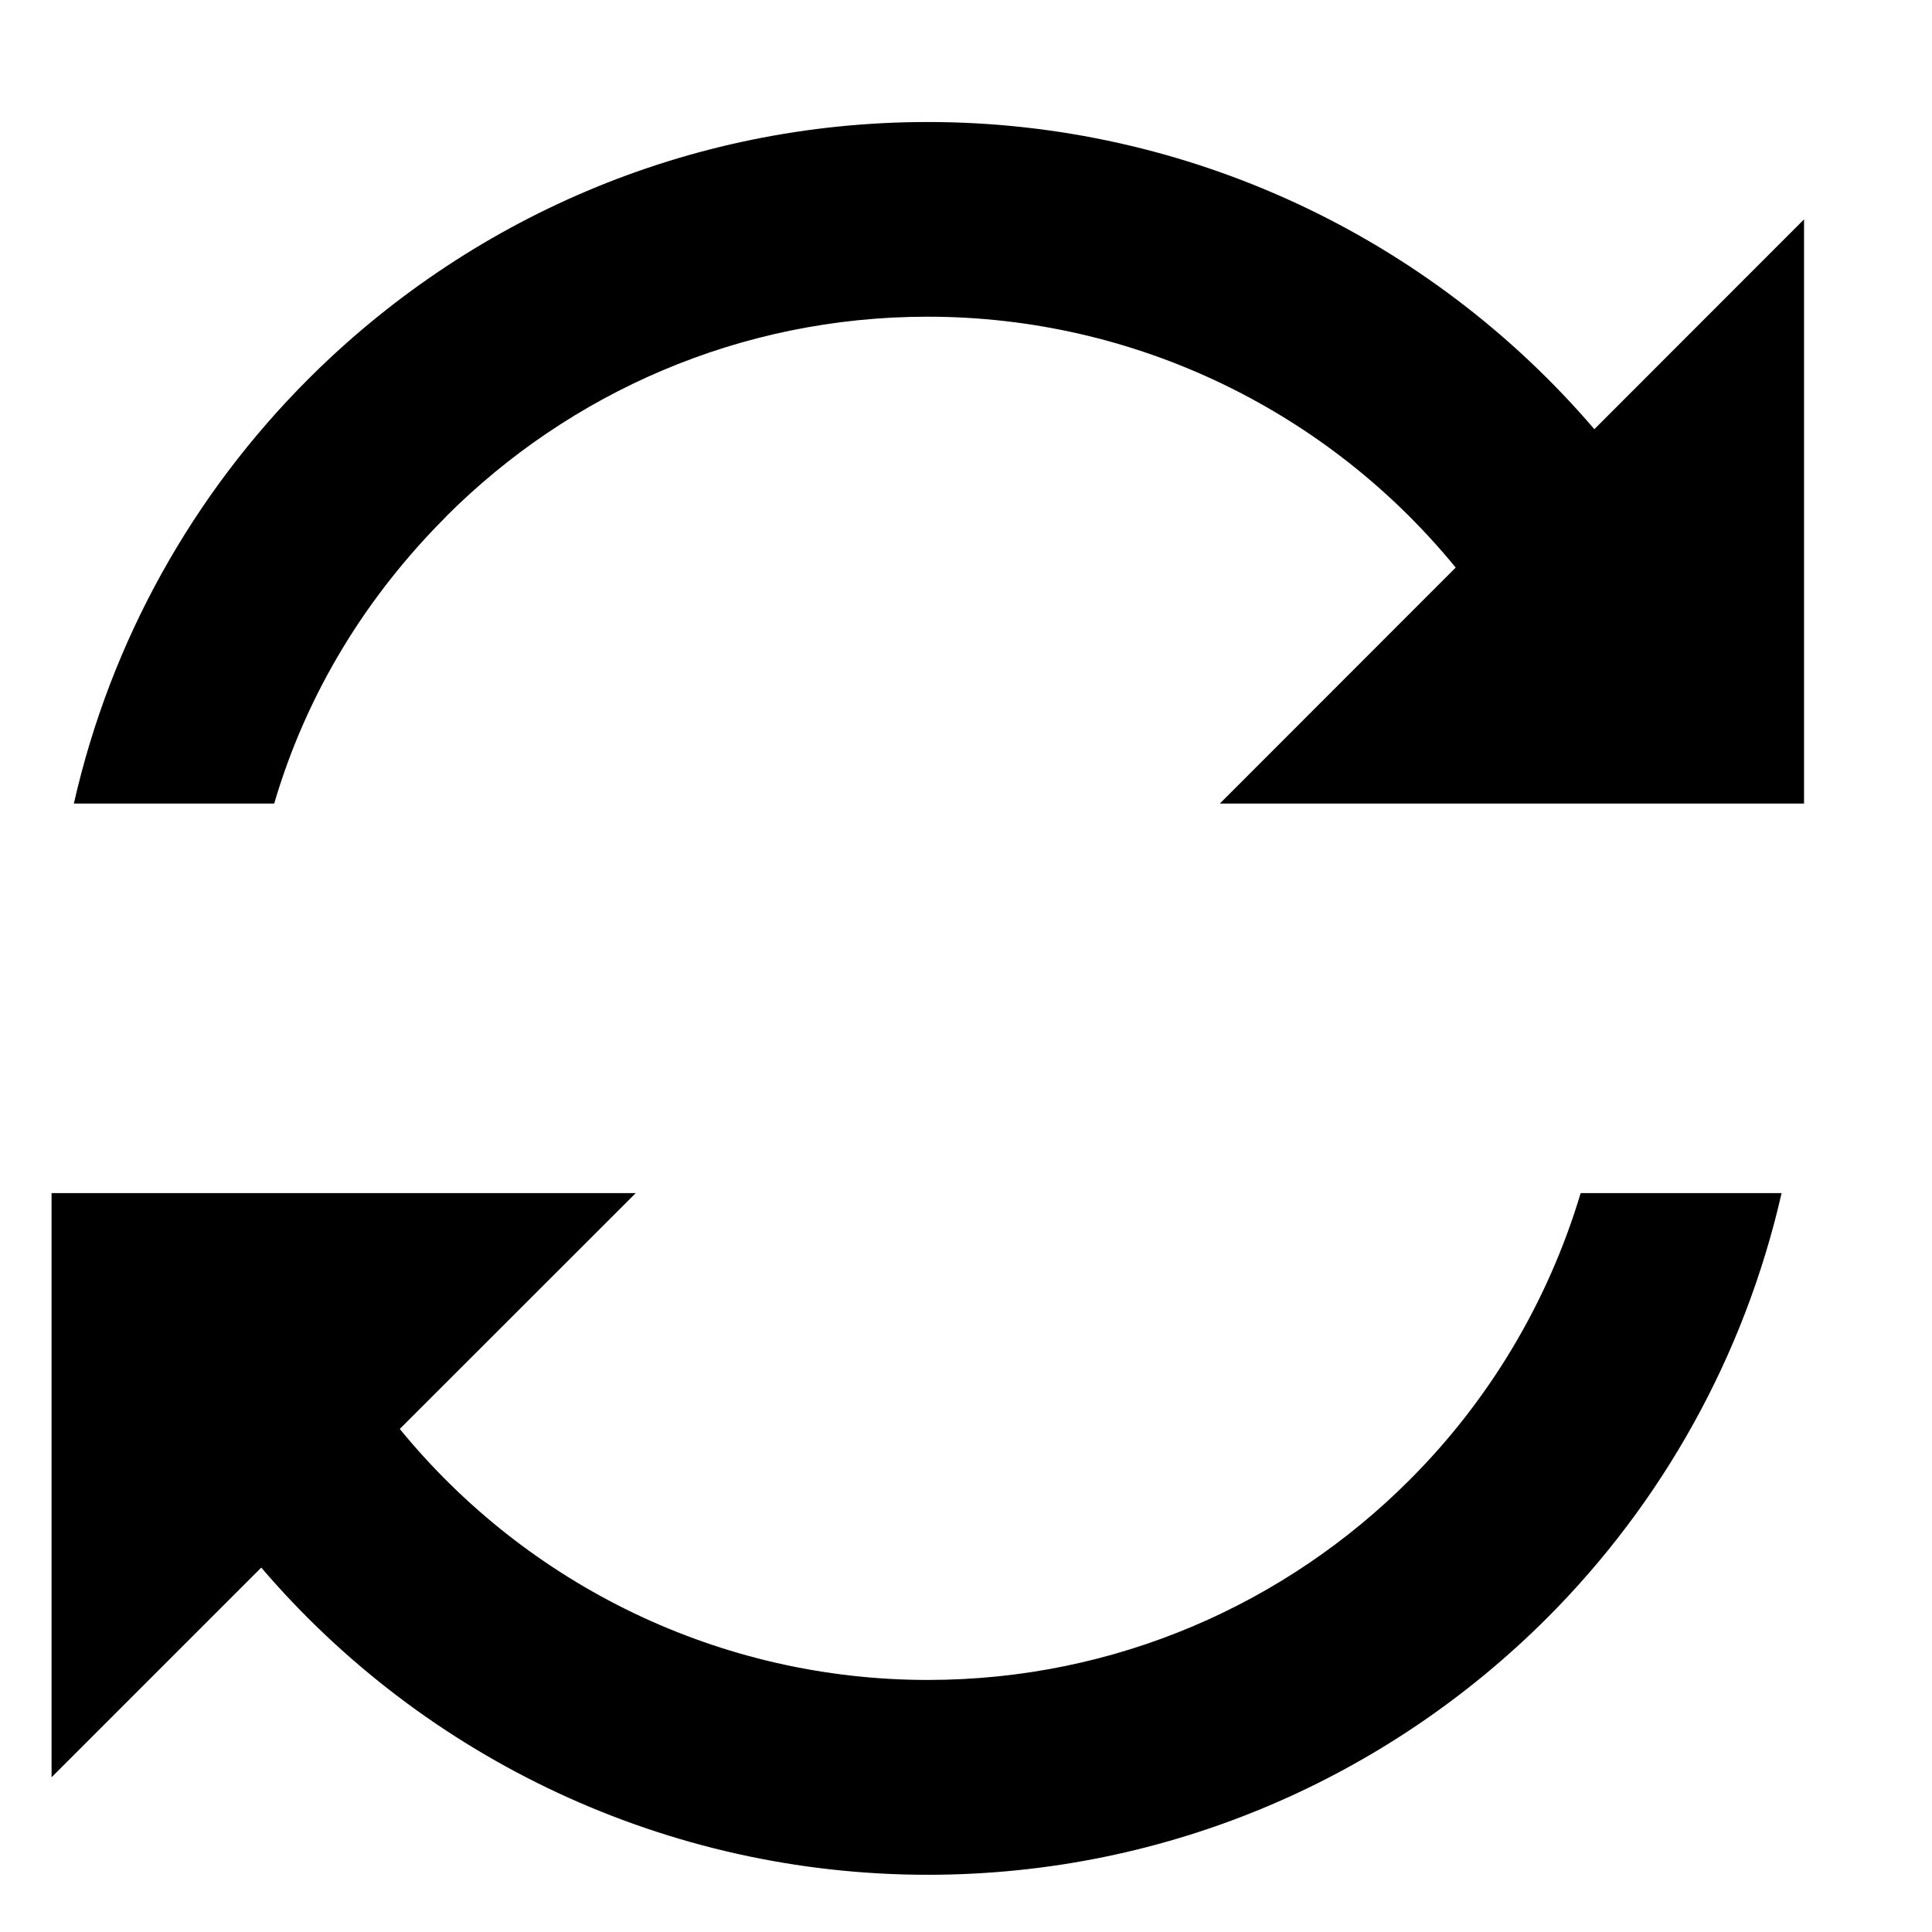 <svg height="13" viewBox="0 0 13 13" width="13" xmlns="http://www.w3.org/2000/svg"><g fill-rule="evenodd" transform="translate(-2 -1)"><path d="m0 0h16v16h-16z" opacity="0"/><path d="m5.001 4.476c.83-.831 1.977-1.345 3.241-1.345 1.4 0 2.695.638 3.553 1.688l-1.587 1.588h3.931v-3.931l-1.411 1.412c-1.103-1.29-2.732-2.067-4.485-2.067-1.626 0-3.1.661-4.168 1.729-.773.773-1.328 1.754-1.578 2.857h1.348c.219-.745.621-1.395 1.157-1.931zm6.483 6.483c-.83.831-1.977 1.345-3.241 1.345-1.4 0-2.695-.638-3.553-1.689l1.588-1.587h-3.931v3.931l1.411-1.411c1.103 1.29 2.732 2.067 4.485 2.067 1.626 0 3.1-.661 4.168-1.729.771-.772 1.326-1.757 1.577-2.858l-1.352 0c-.221.738-.62 1.4-1.152 1.931z" fill-rule="nonzero"/></g></svg>